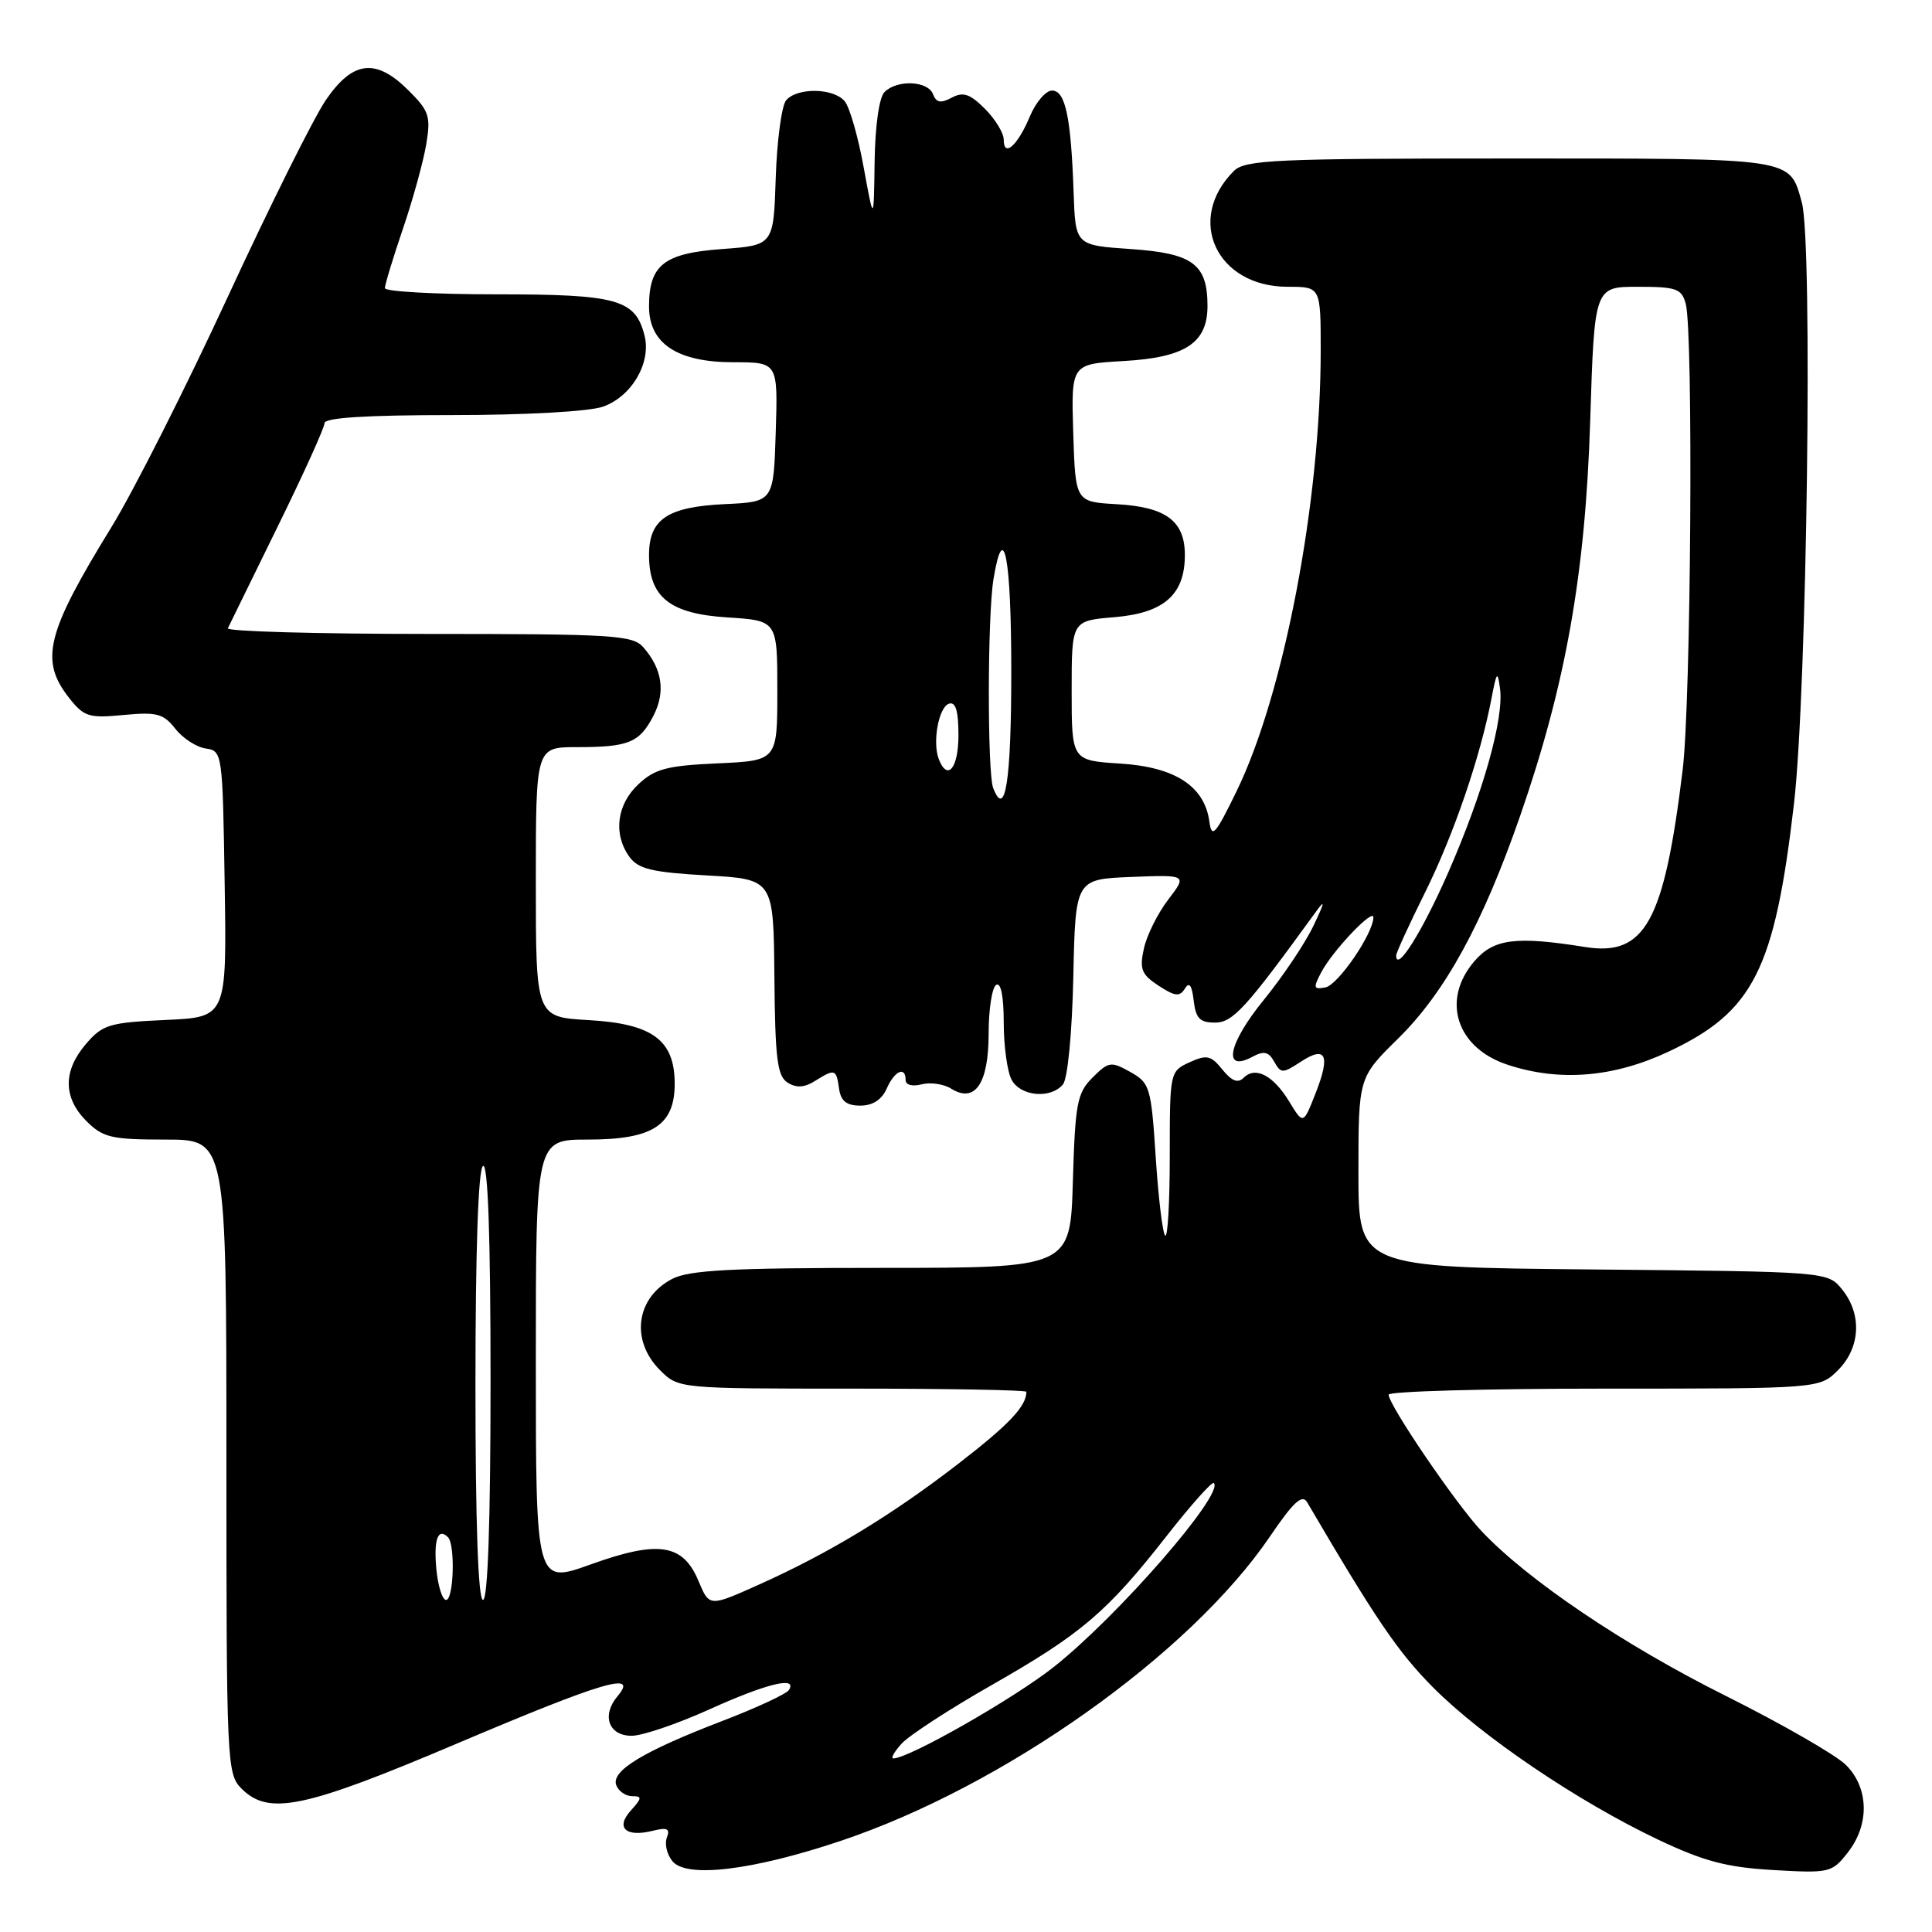 <?xml version="1.0" encoding="UTF-8" standalone="no"?>
<!DOCTYPE svg PUBLIC "-//W3C//DTD SVG 1.1//EN" "http://www.w3.org/Graphics/SVG/1.1/DTD/svg11.dtd" >
<svg xmlns="http://www.w3.org/2000/svg" xmlns:xlink="http://www.w3.org/1999/xlink" version="1.1" viewBox="0 0 256 256">
 <g >
 <path fill="currentColor"
d=" M 111.33 243.95 C 132.96 236.72 157.68 219.20 168.30 203.56 C 171.37 199.03 172.55 197.95 173.20 199.05 C 182.31 214.59 185.23 218.89 189.87 223.57 C 196.35 230.10 209.08 238.71 219.71 243.76 C 225.78 246.64 228.78 247.43 234.96 247.79 C 242.42 248.22 242.74 248.15 244.83 245.48 C 247.75 241.78 247.65 236.92 244.60 233.87 C 243.28 232.55 236.09 228.42 228.63 224.69 C 215.17 217.97 202.44 209.38 196.31 202.88 C 192.96 199.34 184.00 186.17 184.00 184.80 C 184.00 184.36 196.85 184.00 212.55 184.00 C 241.09 184.00 241.09 184.00 243.55 181.55 C 246.52 178.57 246.75 174.15 244.09 170.86 C 242.18 168.50 242.18 168.50 211.09 168.21 C 180.00 167.92 180.00 167.92 180.00 155.35 C 180.00 142.78 180.00 142.78 185.27 137.60 C 191.50 131.47 196.47 122.38 201.44 108.07 C 207.48 90.65 210.07 76.05 210.71 55.75 C 211.27 38.00 211.27 38.00 217.02 38.00 C 222.13 38.00 222.83 38.25 223.37 40.25 C 224.39 44.04 224.07 93.02 222.96 102.03 C 220.50 122.20 217.98 126.76 210.01 125.48 C 200.87 124.02 197.92 124.39 195.37 127.36 C 190.94 132.50 192.97 138.84 199.75 141.08 C 206.63 143.36 213.82 142.77 221.11 139.34 C 232.34 134.06 235.15 128.51 237.71 106.51 C 239.44 91.64 240.22 32.06 238.75 26.82 C 237.08 20.85 238.04 21.00 200.00 21.00 C 168.90 21.00 164.96 21.18 163.49 22.66 C 157.05 29.09 161.20 38.00 170.63 38.00 C 175.00 38.00 175.00 38.00 175.00 46.46 C 175.00 66.48 170.13 91.97 163.84 104.87 C 161.04 110.62 160.56 111.15 160.25 108.87 C 159.61 104.18 155.72 101.64 148.47 101.18 C 142.00 100.77 142.00 100.77 142.00 91.51 C 142.00 82.25 142.00 82.25 147.67 81.78 C 154.24 81.23 157.00 78.80 157.00 73.54 C 157.00 69.04 154.51 67.18 147.99 66.81 C 142.50 66.50 142.50 66.50 142.21 57.36 C 141.93 48.23 141.93 48.23 148.89 47.84 C 157.07 47.37 160.00 45.45 160.00 40.54 C 160.00 35.00 158.06 33.56 149.83 33.00 C 142.50 32.50 142.50 32.50 142.26 25.50 C 141.91 15.50 141.17 12.00 139.40 12.00 C 138.58 12.00 137.25 13.54 136.46 15.43 C 134.85 19.29 133.00 20.94 133.00 18.51 C 133.00 17.63 131.88 15.79 130.51 14.42 C 128.52 12.43 127.63 12.13 126.11 12.94 C 124.66 13.72 124.06 13.61 123.63 12.48 C 122.95 10.70 118.88 10.52 117.20 12.20 C 116.49 12.91 115.96 16.66 115.89 21.45 C 115.78 29.50 115.78 29.50 114.44 22.17 C 113.71 18.13 112.58 14.19 111.93 13.42 C 110.46 11.64 105.60 11.57 104.16 13.30 C 103.57 14.02 102.95 18.63 102.79 23.55 C 102.50 32.50 102.50 32.50 95.67 33.00 C 87.96 33.56 86.00 35.11 86.00 40.62 C 86.00 45.52 89.75 48.00 97.17 48.00 C 103.08 48.00 103.08 48.00 102.79 57.25 C 102.50 66.50 102.50 66.50 96.02 66.80 C 88.44 67.16 86.00 68.80 86.00 73.54 C 86.00 79.13 88.75 81.33 96.37 81.81 C 103.00 82.23 103.00 82.23 103.00 91.51 C 103.00 100.79 103.00 100.79 95.08 101.15 C 88.36 101.45 86.76 101.88 84.58 103.93 C 81.70 106.63 81.23 110.56 83.42 113.56 C 84.58 115.15 86.43 115.59 93.67 116.00 C 102.50 116.50 102.50 116.50 102.61 129.46 C 102.71 140.29 102.99 142.59 104.36 143.45 C 105.51 144.18 106.58 144.12 107.98 143.24 C 110.64 141.58 110.81 141.64 111.18 144.25 C 111.41 145.90 112.17 146.50 114.00 146.50 C 115.63 146.50 116.84 145.72 117.49 144.25 C 118.53 141.88 120.00 141.22 120.00 143.12 C 120.00 143.76 120.89 144.00 122.12 143.68 C 123.28 143.38 125.04 143.63 126.03 144.25 C 129.20 146.23 131.00 143.58 131.00 136.94 C 131.00 133.74 131.45 130.84 132.00 130.50 C 132.62 130.12 133.00 132.01 133.00 135.51 C 133.00 138.60 133.47 142.00 134.04 143.07 C 135.22 145.28 139.22 145.64 140.85 143.69 C 141.47 142.93 142.06 136.88 142.22 129.44 C 142.50 116.50 142.50 116.50 149.90 116.20 C 157.31 115.91 157.31 115.91 154.79 119.21 C 153.40 121.03 151.95 123.95 151.57 125.69 C 150.97 128.42 151.25 129.12 153.52 130.61 C 155.69 132.03 156.32 132.10 157.00 131.00 C 157.58 130.06 157.93 130.53 158.17 132.58 C 158.44 134.93 158.98 135.50 160.98 135.50 C 163.36 135.50 165.06 133.64 174.30 120.90 C 175.64 119.05 175.57 119.47 174.02 122.71 C 172.91 125.03 169.94 129.45 167.42 132.54 C 162.74 138.29 161.97 142.16 165.93 140.04 C 167.47 139.21 168.10 139.35 168.84 140.68 C 169.73 142.26 169.95 142.26 172.34 140.70 C 175.70 138.49 176.32 139.79 174.32 144.87 C 172.69 149.02 172.69 149.02 170.84 145.98 C 168.72 142.49 166.35 141.25 164.79 142.81 C 164.03 143.57 163.22 143.26 161.98 141.73 C 160.46 139.84 159.90 139.72 157.62 140.76 C 155.02 141.95 155.00 142.05 155.00 153.15 C 155.00 159.30 154.73 164.06 154.39 163.72 C 154.05 163.39 153.49 158.72 153.14 153.34 C 152.53 144.03 152.37 143.50 149.77 142.04 C 147.21 140.61 146.90 140.66 144.77 142.78 C 142.72 144.83 142.47 146.17 142.16 156.53 C 141.83 168.00 141.83 168.00 116.86 168.00 C 96.91 168.00 91.33 168.29 89.07 169.46 C 84.27 171.95 83.51 177.60 87.45 181.55 C 89.91 184.00 89.91 184.00 112.95 184.00 C 125.63 184.00 136.00 184.19 136.00 184.42 C 136.00 186.33 133.75 188.72 127.09 193.87 C 118.20 200.75 109.91 205.78 100.54 209.98 C 93.99 212.92 93.99 212.92 92.56 209.50 C 90.50 204.56 87.26 204.06 78.28 207.29 C 71.00 209.91 71.00 209.91 71.00 180.45 C 71.00 151.00 71.00 151.00 77.89 151.00 C 86.47 151.00 89.40 149.12 89.40 143.61 C 89.40 137.82 86.47 135.65 78.01 135.17 C 71.00 134.77 71.00 134.77 71.00 116.89 C 71.00 99.00 71.00 99.00 76.42 99.00 C 83.32 99.00 84.73 98.42 86.59 94.83 C 88.21 91.68 87.76 88.63 85.23 85.75 C 83.83 84.16 81.16 84.00 56.76 84.00 C 41.95 84.00 29.99 83.66 30.19 83.25 C 30.38 82.84 33.34 76.80 36.77 69.82 C 40.20 62.85 43.00 56.66 43.00 56.07 C 43.00 55.35 48.51 55.00 59.85 55.00 C 69.60 55.00 78.04 54.53 79.88 53.89 C 83.68 52.57 86.31 48.09 85.41 44.49 C 84.20 39.66 81.84 39.00 65.78 39.00 C 57.65 39.00 51.00 38.63 51.00 38.18 C 51.00 37.72 52.07 34.20 53.38 30.34 C 54.70 26.49 56.08 21.46 56.47 19.17 C 57.10 15.43 56.88 14.72 54.16 12.01 C 49.82 7.67 46.77 8.01 43.18 13.25 C 41.58 15.59 35.73 27.33 30.18 39.34 C 24.63 51.35 17.70 65.07 14.77 69.84 C 6.12 83.91 5.23 87.48 9.16 92.48 C 11.13 94.98 11.78 95.18 16.37 94.74 C 20.76 94.32 21.65 94.55 23.23 96.56 C 24.22 97.83 26.04 99.01 27.27 99.18 C 29.47 99.50 29.50 99.75 29.77 117.14 C 30.05 134.79 30.05 134.79 21.93 135.15 C 14.50 135.49 13.60 135.76 11.40 138.32 C 8.33 141.89 8.35 145.44 11.45 148.55 C 13.65 150.74 14.75 151.00 21.95 151.00 C 30.00 151.00 30.00 151.00 30.00 193.00 C 30.00 233.67 30.06 235.06 32.00 237.00 C 35.61 240.61 40.29 239.63 60.62 231.00 C 79.98 222.79 84.65 221.41 81.83 224.75 C 79.68 227.30 80.64 230.00 83.70 230.00 C 85.10 230.00 89.74 228.43 94.00 226.50 C 101.59 223.07 105.69 222.07 104.54 223.93 C 104.22 224.45 100.26 226.29 95.73 228.03 C 85.24 232.05 80.93 234.66 81.66 236.55 C 81.96 237.35 82.91 238.00 83.76 238.00 C 85.10 238.00 85.08 238.26 83.59 239.90 C 81.51 242.20 82.93 243.49 86.53 242.58 C 88.42 242.11 88.82 242.31 88.36 243.50 C 88.04 244.34 88.38 245.75 89.11 246.63 C 90.99 248.89 99.67 247.85 111.33 243.95 Z  M 119.47 231.04 C 120.45 229.96 125.80 226.47 131.37 223.30 C 143.29 216.50 146.68 213.62 154.55 203.57 C 157.77 199.45 160.61 196.27 160.84 196.51 C 162.26 197.92 148.21 214.08 139.66 220.86 C 134.37 225.05 120.44 233.00 118.37 233.00 C 118.00 233.00 118.49 232.12 119.47 231.04 Z  M 57.82 207.93 C 57.45 203.99 58.03 202.37 59.36 203.69 C 60.34 204.68 60.12 212.00 59.11 212.00 C 58.61 212.00 58.04 210.17 57.82 207.93 Z  M 63.00 183.56 C 63.00 165.68 63.37 154.89 64.00 154.50 C 64.66 154.09 65.00 163.82 65.00 182.94 C 65.00 201.65 64.64 212.00 64.00 212.00 C 63.36 212.00 63.00 201.85 63.00 183.56 Z  M 175.07 128.84 C 176.58 125.97 182.01 120.26 181.98 121.56 C 181.95 123.73 177.30 130.51 175.64 130.83 C 174.05 131.14 173.98 130.91 175.07 128.84 Z  M 185.00 126.60 C 185.00 126.25 186.73 122.48 188.84 118.23 C 192.63 110.58 196.17 100.24 197.64 92.50 C 198.31 88.98 198.44 88.83 198.76 91.23 C 199.30 95.21 196.51 105.10 191.88 115.65 C 188.45 123.47 185.00 128.96 185.00 126.60 Z  M 131.60 104.41 C 130.82 102.35 130.84 81.58 131.64 76.75 C 132.99 68.58 134.00 73.79 134.00 88.94 C 134.00 103.47 133.21 108.59 131.60 104.41 Z  M 124.39 100.58 C 123.53 98.33 124.38 93.69 125.75 93.24 C 126.63 92.96 127.00 94.20 127.00 97.42 C 127.00 101.80 125.54 103.57 124.39 100.58 Z "/>
</g>
</svg>